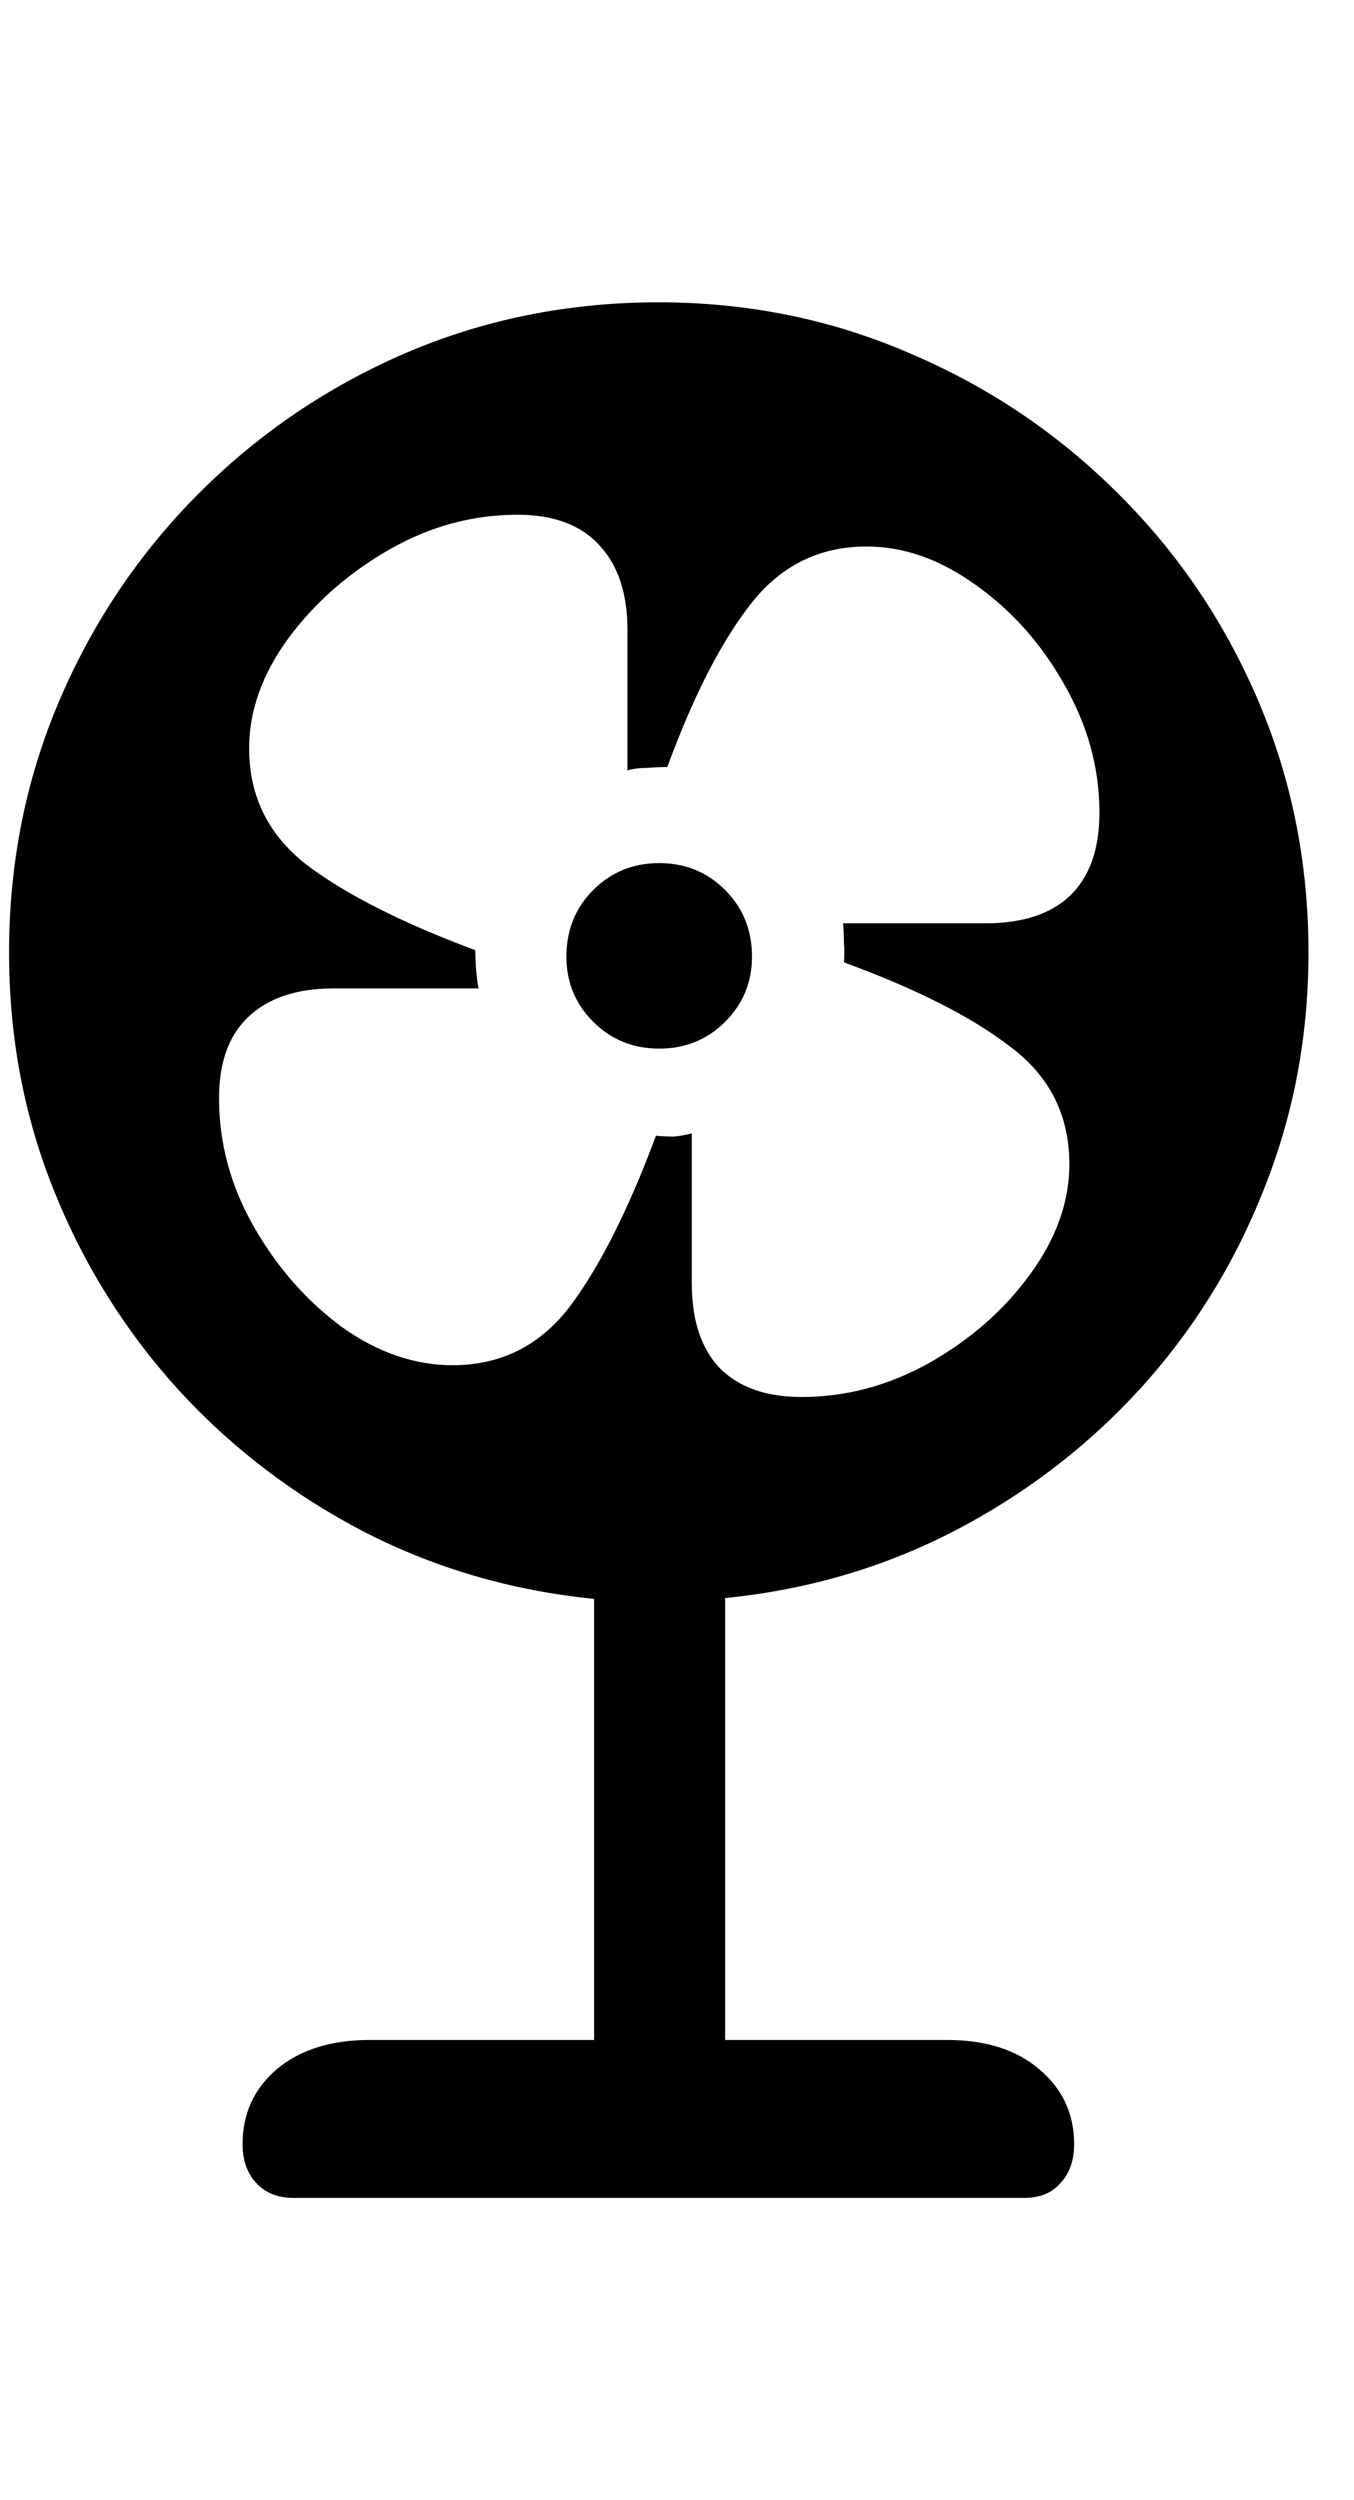 <svg
	color="rgb(0, 0, 0)"
	viewBox="0 0 13 24"
	fill="none"
	xmlns="http://www.w3.org/2000/svg"
>
	<path
		d="M2.813 21.098H9.837C9.983 21.098 10.097 21.051 10.181 20.957C10.269 20.863 10.313 20.738 10.313 20.582C10.313 20.29 10.201 20.051 9.978 19.863C9.759 19.676 9.465 19.582 9.095 19.582H6.962V15.34C7.748 15.262 8.48 15.048 9.157 14.699C9.84 14.345 10.436 13.889 10.946 13.332C11.457 12.77 11.852 12.132 12.134 11.418C12.42 10.704 12.563 9.947 12.563 9.145C12.563 8.285 12.402 7.478 12.079 6.723C11.756 5.967 11.308 5.306 10.735 4.738C10.162 4.165 9.498 3.717 8.743 3.395C7.988 3.066 7.181 2.902 6.321 2.902C5.462 2.902 4.655 3.064 3.899 3.387C3.149 3.71 2.488 4.158 1.915 4.73C1.342 5.303 0.894 5.967 0.571 6.723C0.248 7.478 0.087 8.285 0.087 9.145C0.087 9.952 0.23 10.712 0.517 11.426C0.803 12.139 1.202 12.777 1.712 13.34C2.222 13.897 2.819 14.353 3.501 14.707C4.183 15.056 4.918 15.27 5.704 15.348V19.582H3.548C3.178 19.582 2.881 19.676 2.657 19.863C2.438 20.051 2.329 20.29 2.329 20.582C2.329 20.738 2.373 20.863 2.462 20.957C2.55 21.051 2.668 21.098 2.813 21.098ZM4.345 13.105C3.98 13.105 3.626 12.983 3.282 12.738C2.944 12.488 2.662 12.168 2.438 11.777C2.215 11.387 2.103 10.975 2.103 10.543C2.103 10.199 2.196 9.939 2.384 9.762C2.576 9.579 2.85 9.488 3.204 9.488H4.595C4.584 9.436 4.577 9.376 4.571 9.309C4.566 9.241 4.563 9.178 4.563 9.121C3.866 8.861 3.329 8.59 2.954 8.309C2.579 8.022 2.392 7.647 2.392 7.184C2.392 6.824 2.517 6.473 2.767 6.129C3.022 5.785 3.345 5.501 3.735 5.277C4.126 5.053 4.537 4.941 4.97 4.941C5.313 4.941 5.574 5.038 5.751 5.23C5.933 5.423 6.024 5.694 6.024 6.043V7.395C6.082 7.379 6.144 7.371 6.212 7.371C6.28 7.366 6.345 7.363 6.407 7.363C6.657 6.681 6.925 6.158 7.212 5.793C7.498 5.428 7.868 5.246 8.321 5.246C8.681 5.246 9.032 5.371 9.376 5.621C9.72 5.866 10.001 6.184 10.22 6.574C10.444 6.965 10.556 7.374 10.556 7.801C10.556 8.15 10.462 8.415 10.274 8.598C10.087 8.775 9.816 8.863 9.462 8.863H8.095C8.1 8.926 8.103 8.988 8.103 9.051C8.108 9.113 8.108 9.176 8.103 9.238C8.8 9.493 9.334 9.764 9.704 10.051C10.079 10.332 10.267 10.707 10.267 11.176C10.267 11.535 10.142 11.887 9.892 12.23C9.642 12.574 9.319 12.858 8.923 13.082C8.532 13.301 8.123 13.41 7.696 13.41C7.353 13.41 7.09 13.316 6.907 13.129C6.73 12.941 6.642 12.671 6.642 12.316V10.879C6.584 10.895 6.527 10.905 6.47 10.91C6.418 10.91 6.36 10.908 6.298 10.902C6.032 11.616 5.756 12.163 5.47 12.543C5.183 12.918 4.808 13.105 4.345 13.105ZM6.329 10.066C6.579 10.066 6.79 9.98 6.962 9.809C7.134 9.637 7.22 9.428 7.22 9.184C7.22 8.928 7.134 8.715 6.962 8.543C6.79 8.371 6.579 8.285 6.329 8.285C6.079 8.285 5.868 8.371 5.696 8.543C5.524 8.715 5.438 8.928 5.438 9.184C5.438 9.428 5.524 9.637 5.696 9.809C5.868 9.98 6.079 10.066 6.329 10.066Z"
		fill="currentColor"
	/>
</svg>
